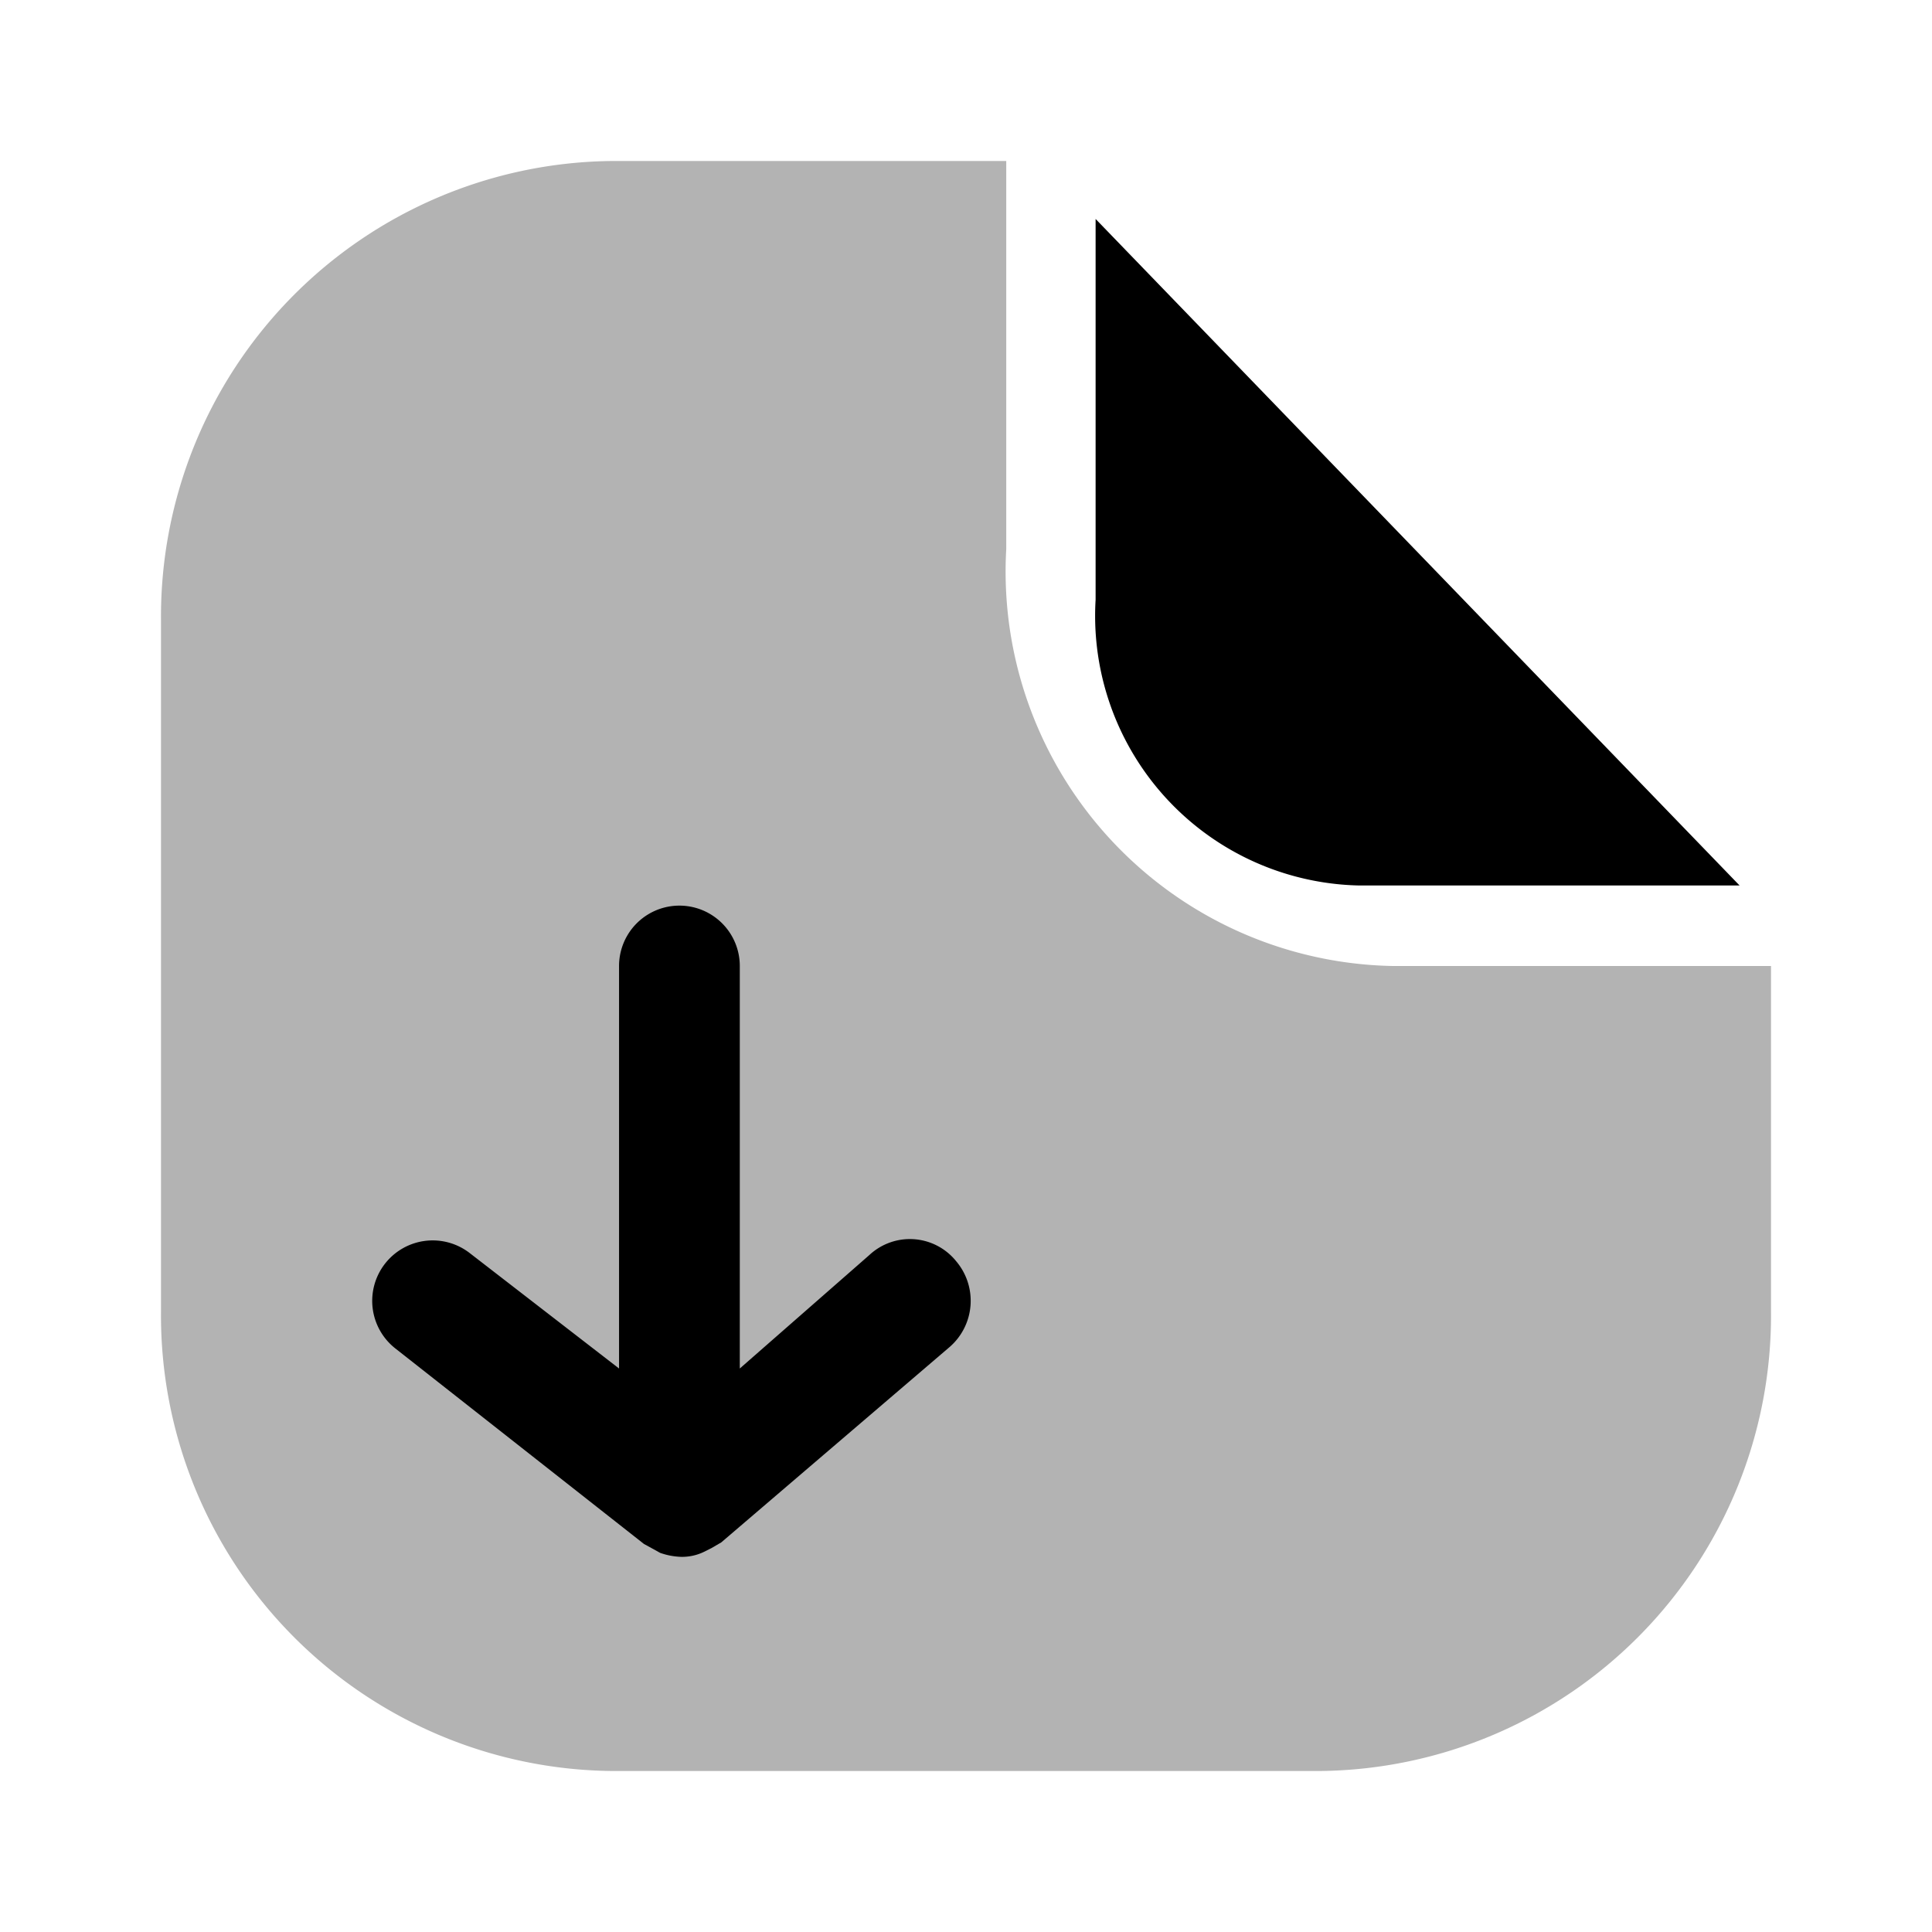 <svg xmlns="http://www.w3.org/2000/svg" width="24" height="24" fill="none" viewBox="0 0 24 24">
  <path fill="#000" d="M22 12h-4.7a4.901 4.901 0 0 1-4.8-5.18V2H7.6A5.66 5.66 0 0 0 2 7.71v8.58A5.66 5.66 0 0 0 7.6 22h8.8a5.66 5.66 0 0 0 5.6-5.71V12Z" opacity=".3"/>
  <path fill="#000" d="M21.61 11h-4.72a3.351 3.351 0 0 1-3.28-3.55V2.72l8 8.28ZM10.8 15.59 9.19 17v-5a.75.75 0 0 0-1.5 0v5l-1.85-1.43a.751.751 0 1 0-.93 1.18L8 19.18l.11.06.09.05a.86.86 0 0 0 .27.05c.094 0 .186-.02.27-.06l.1-.05.12-.07 2.84-2.43a.76.76 0 0 0 .08-1.06.738.738 0 0 0-1.08-.08Z"/>
</svg>
